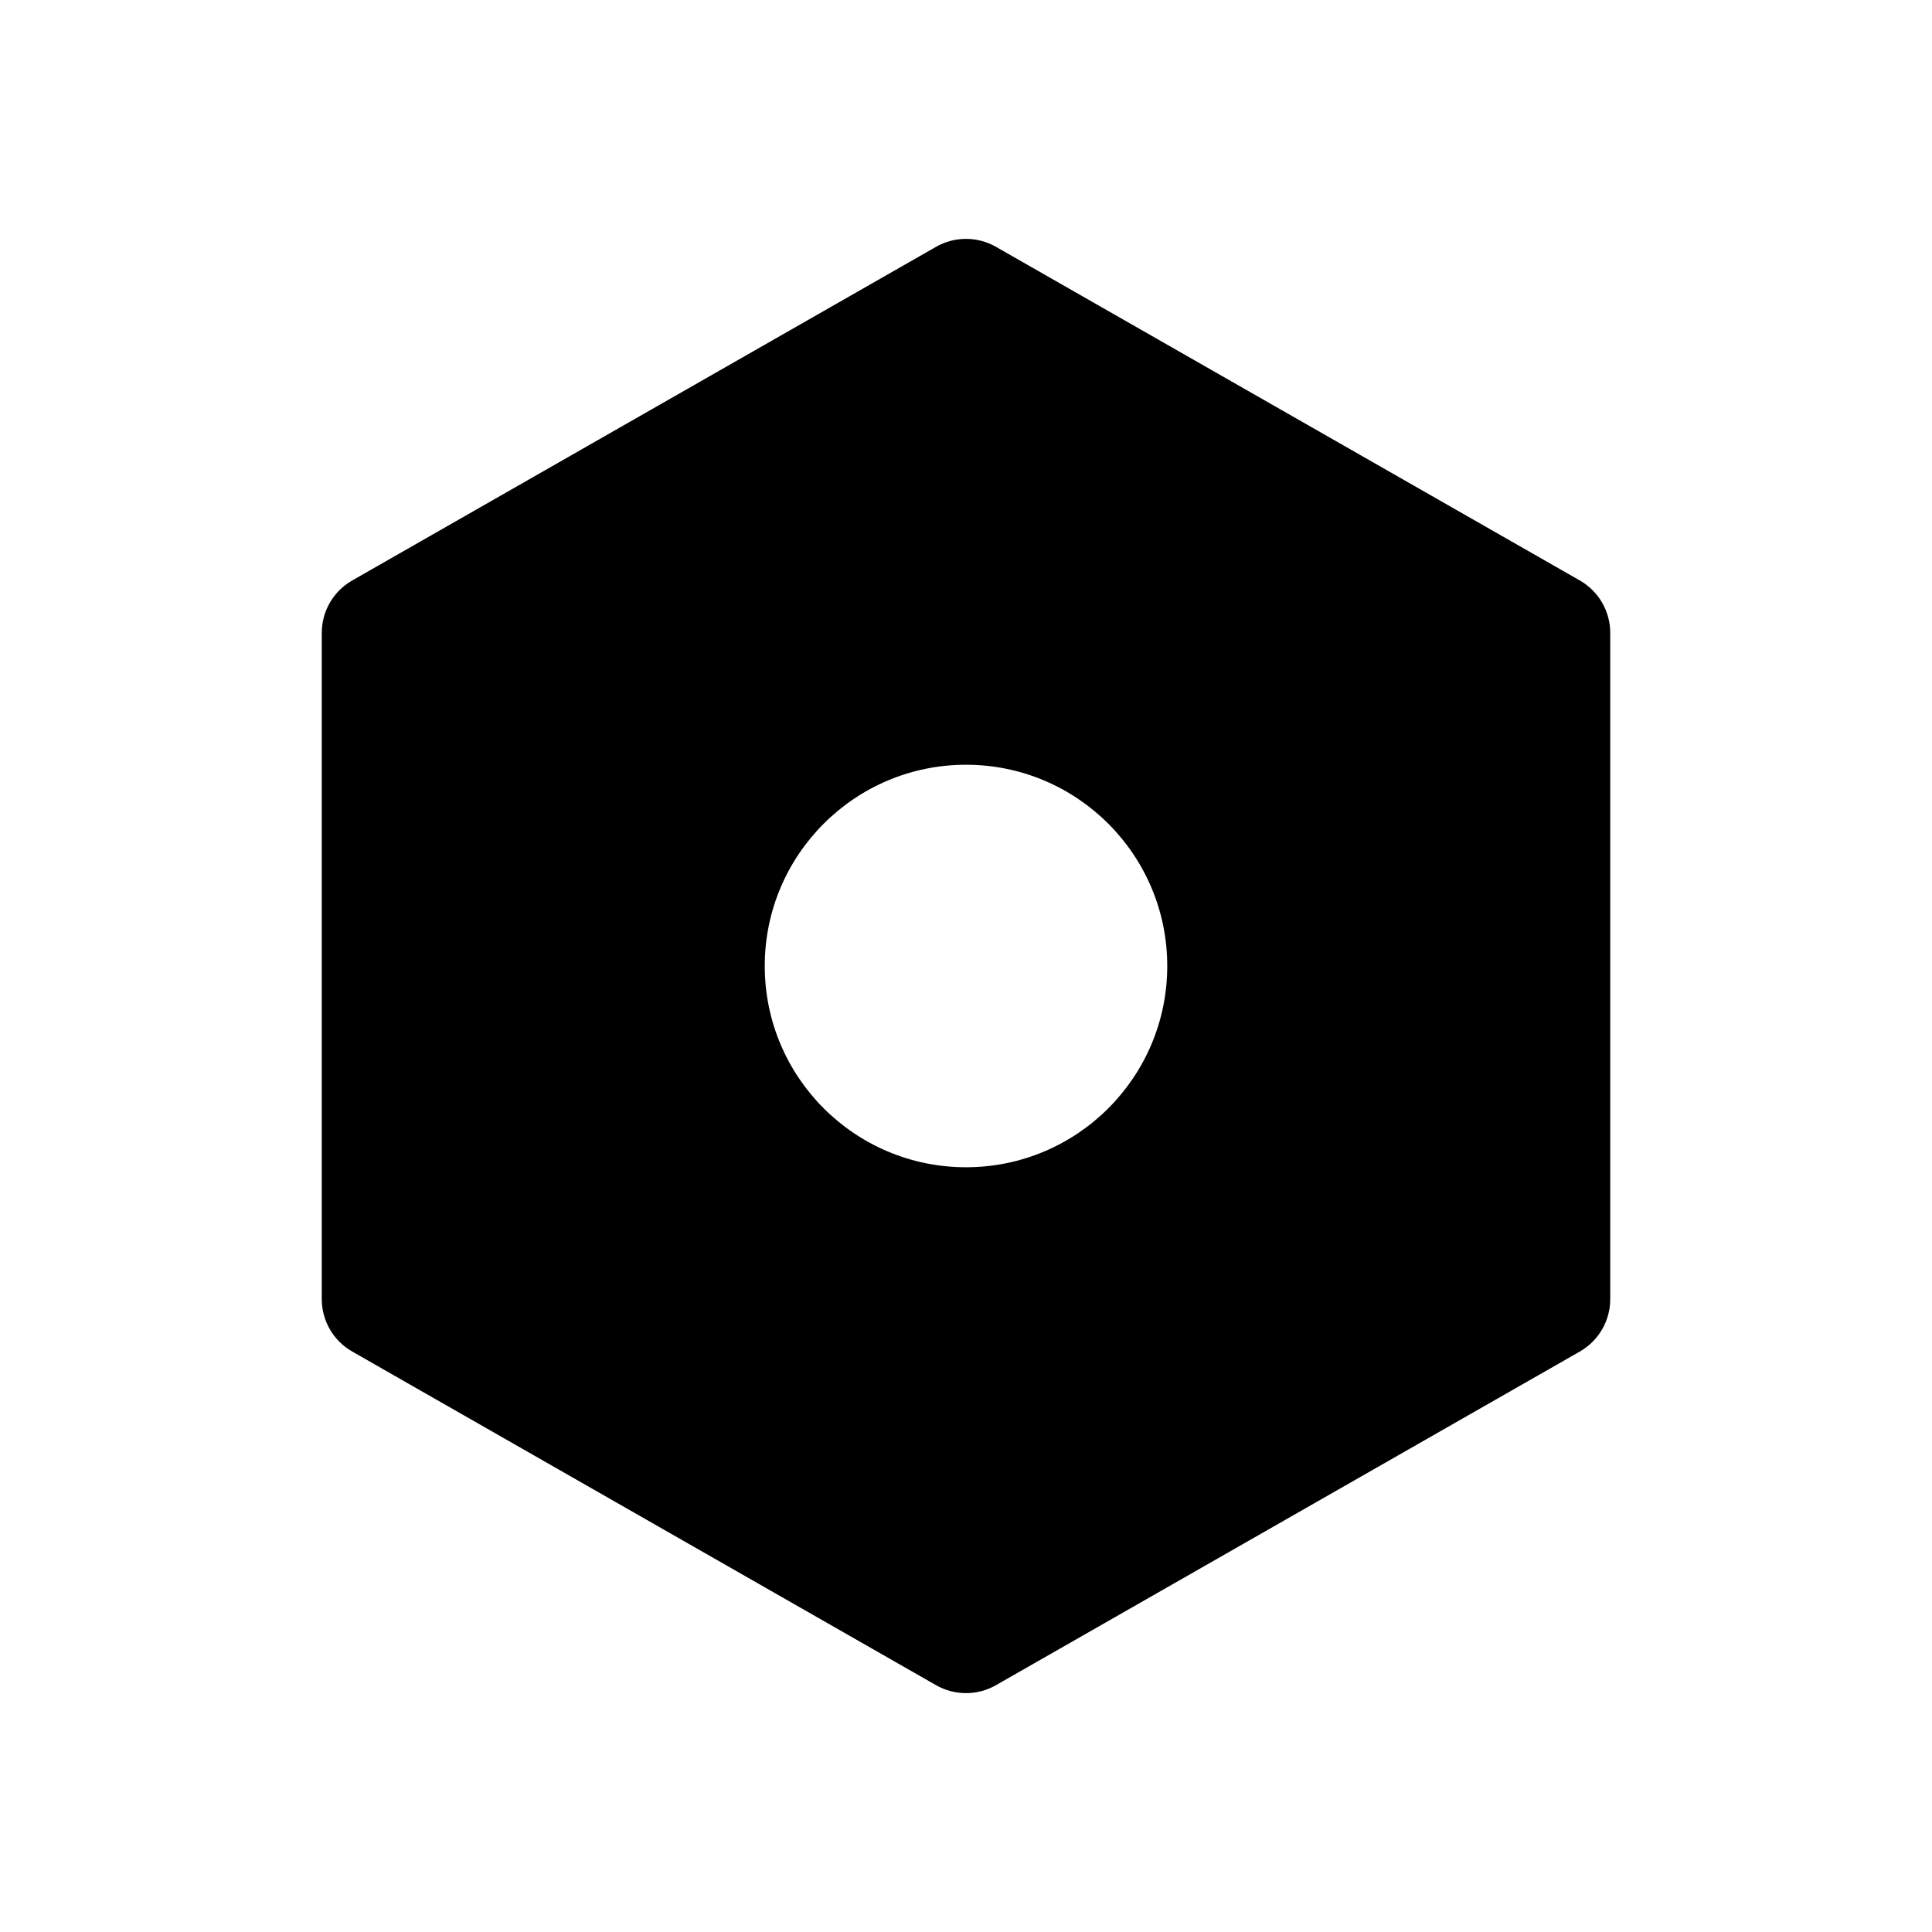 <svg width="48" height="48" viewBox="0 0 48 48" fill="none" xmlns="http://www.w3.org/2000/svg">
<path fill-rule="evenodd" clip-rule="evenodd" d="M24.744 6.132C24.283 5.869 23.717 5.869 23.256 6.132L8.75 14.422C8.282 14.689 7.994 15.186 7.994 15.724V32.276C7.994 32.814 8.282 33.311 8.75 33.578L23.256 41.868C23.717 42.131 24.283 42.131 24.744 41.868L39.251 33.578C39.718 33.311 40.006 32.814 40.006 32.276V15.724C40.006 15.186 39.718 14.689 39.251 14.422L24.744 6.132ZM29 24C29 26.762 26.761 29 24 29C21.239 29 19 26.762 19 24C19 21.239 21.239 19 24 19C26.761 19 29 21.239 29 24Z" fill="black"/>
</svg>
